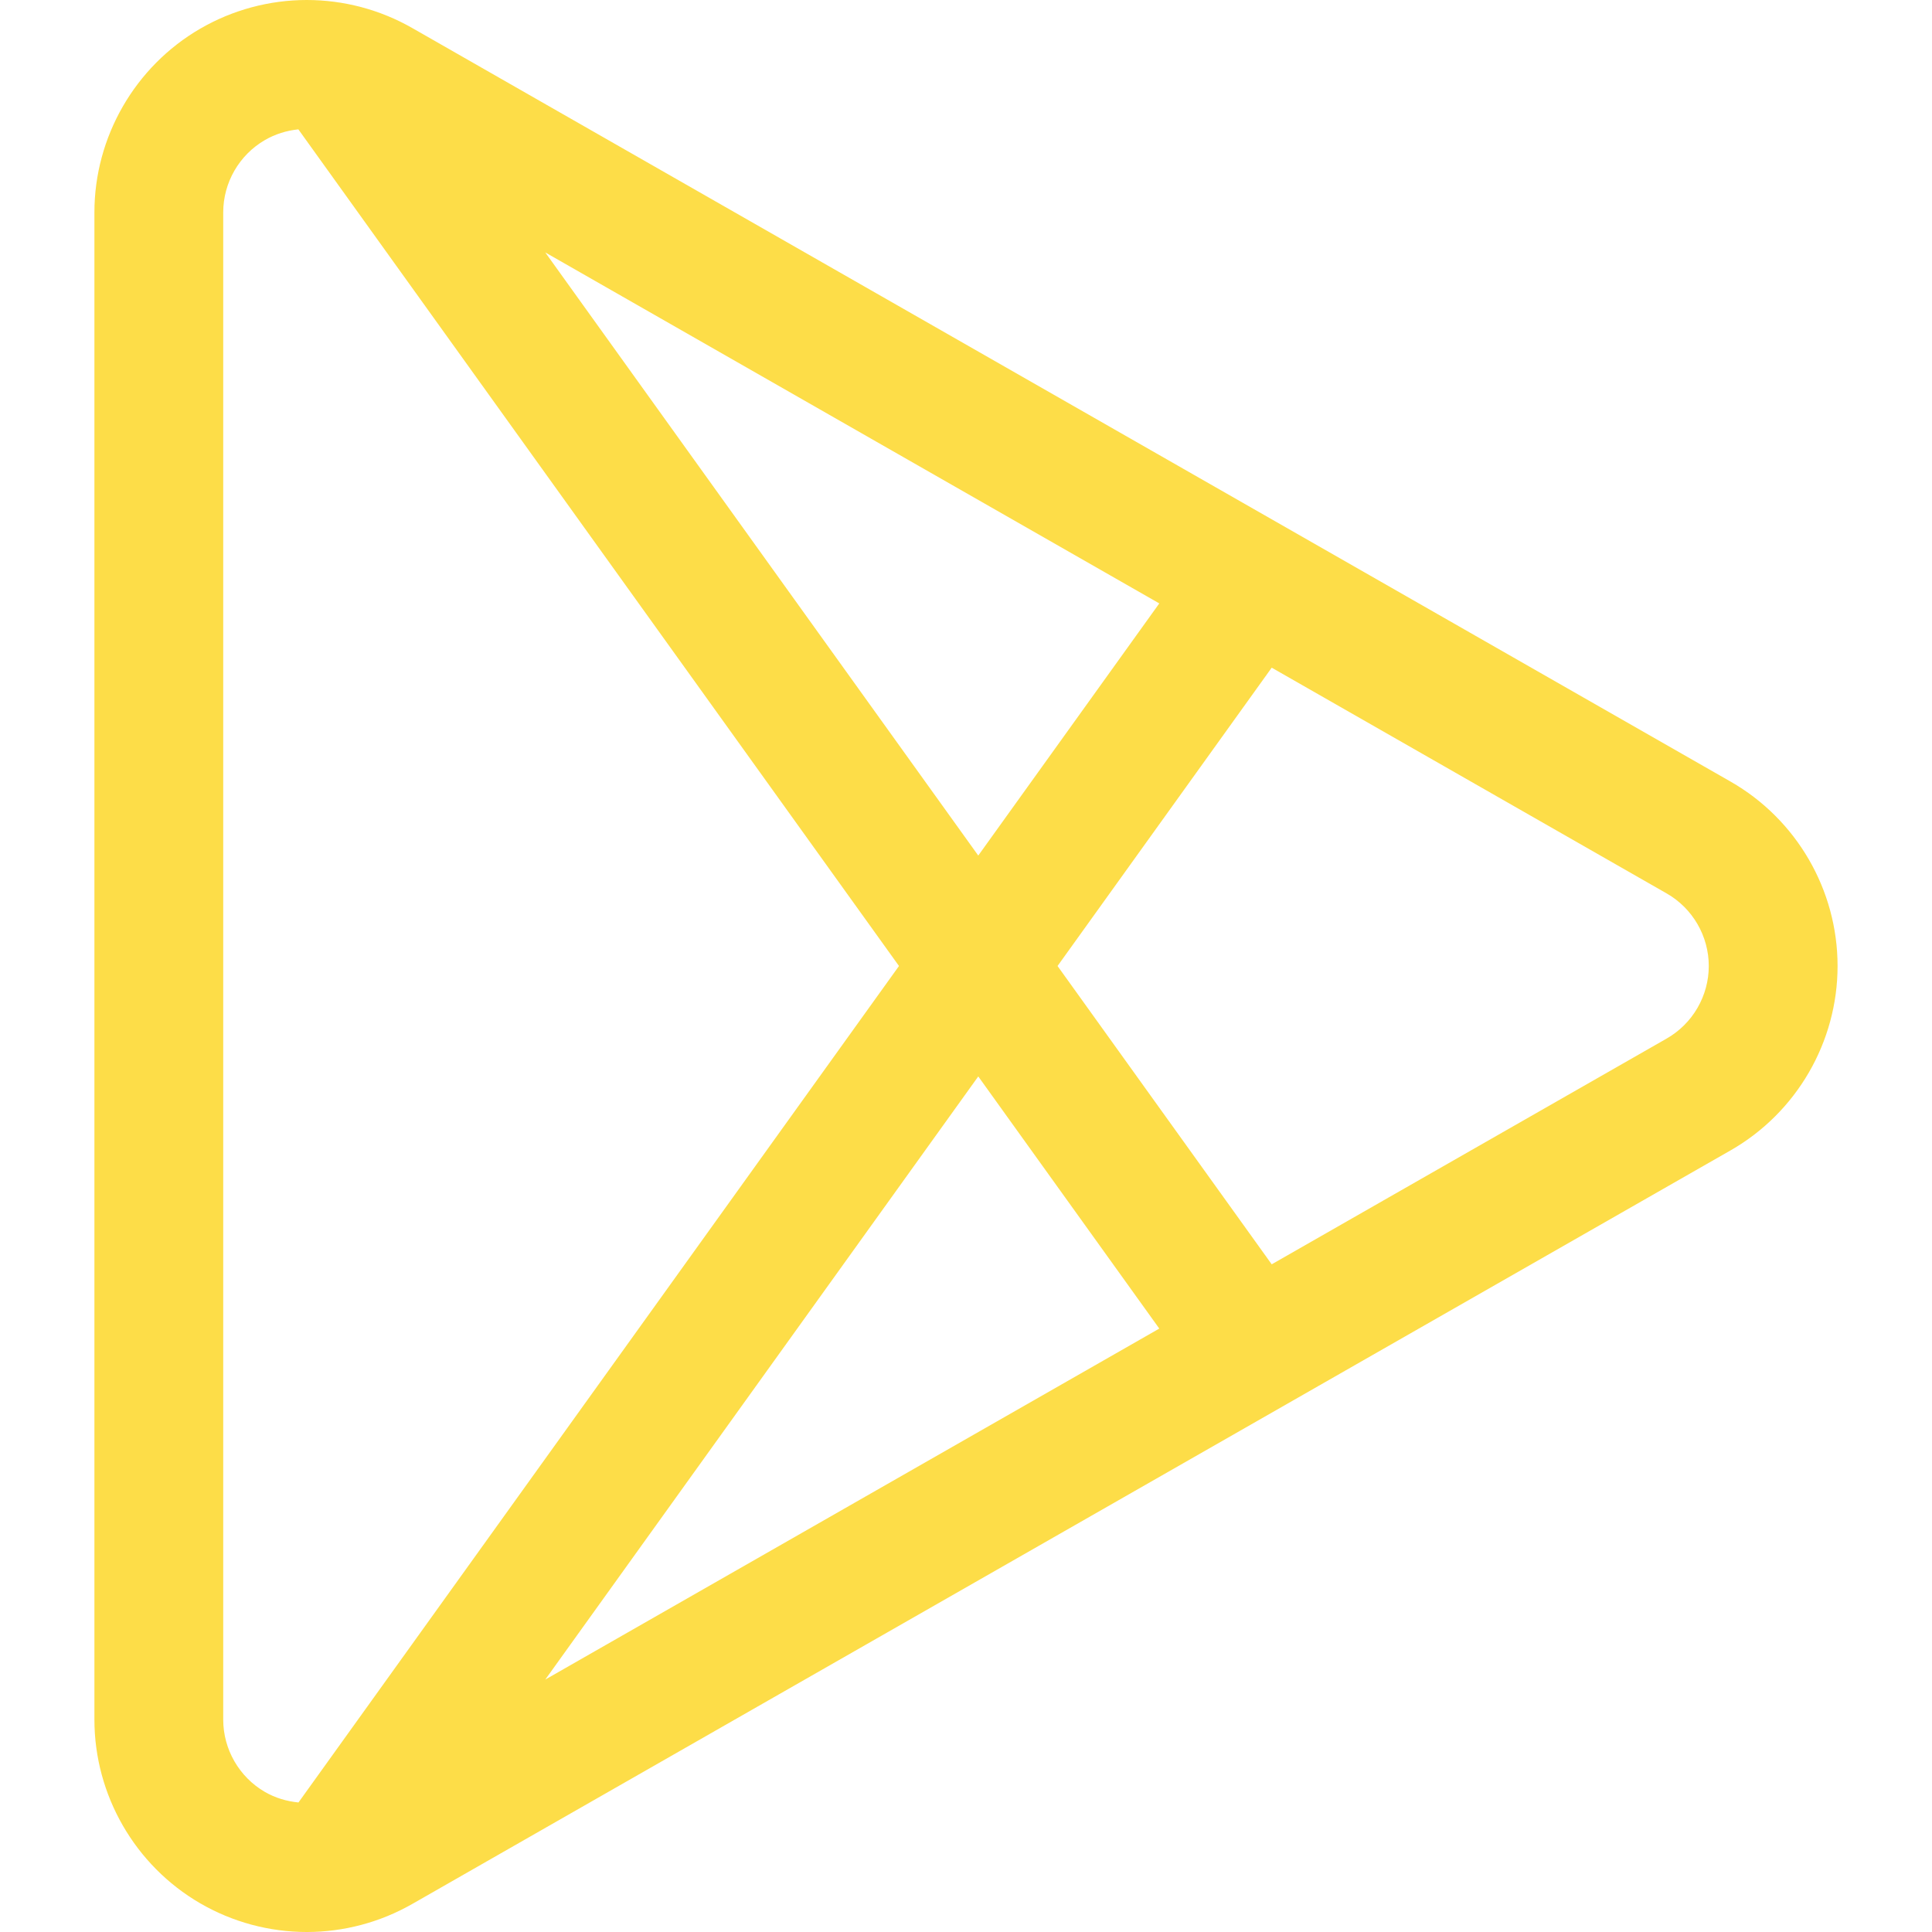 <?xml version="1.0"?>
<svg xmlns="http://www.w3.org/2000/svg" xmlns:xlink="http://www.w3.org/1999/xlink" version="1.1" id="Capa_1" x="0px" y="0px" viewBox="0 0 224.993 224.993" style="enable-background:new 0 0 224.993 224.993;" xml:space="preserve" width="512px" height="512px"><g><path d="M201.539,91.023L48.002,3.26C44.271,1.127,40.026,0,35.728,0c-4.354,0-8.646,1.155-12.412,3.34  c-7.6,4.409-12.321,12.606-12.321,21.393V200.26c0,8.786,4.721,16.983,12.319,21.392c3.766,2.187,8.059,3.342,12.413,3.342  c4.296,0,8.541-1.128,12.274-3.261l153.535-87.764c7.686-4.394,12.46-12.621,12.46-21.473S209.224,95.417,201.539,91.023z   M135.006,70.271l-21.081,29.364L63.5,29.397L135.006,70.271z M34.76,209.908c-1.371-0.133-2.716-0.533-3.917-1.23  c-2.99-1.735-4.848-4.961-4.848-8.418V24.732c0-3.457,1.858-6.683,4.849-8.418c1.197-0.695,2.531-1.109,3.902-1.25l69.946,97.432  L34.76,209.908z M63.5,195.596l50.425-70.239l21.081,29.364L63.5,195.596z M194.094,120.945l-45.996,26.292l-24.941-34.741  l24.941-34.741l45.996,26.292c3.024,1.729,4.903,4.966,4.903,8.449S197.119,119.217,194.094,120.945z" data-original="#000000" class="active-path" data-old_color="#000000" fill="#FDDD48"/></g> </svg>
